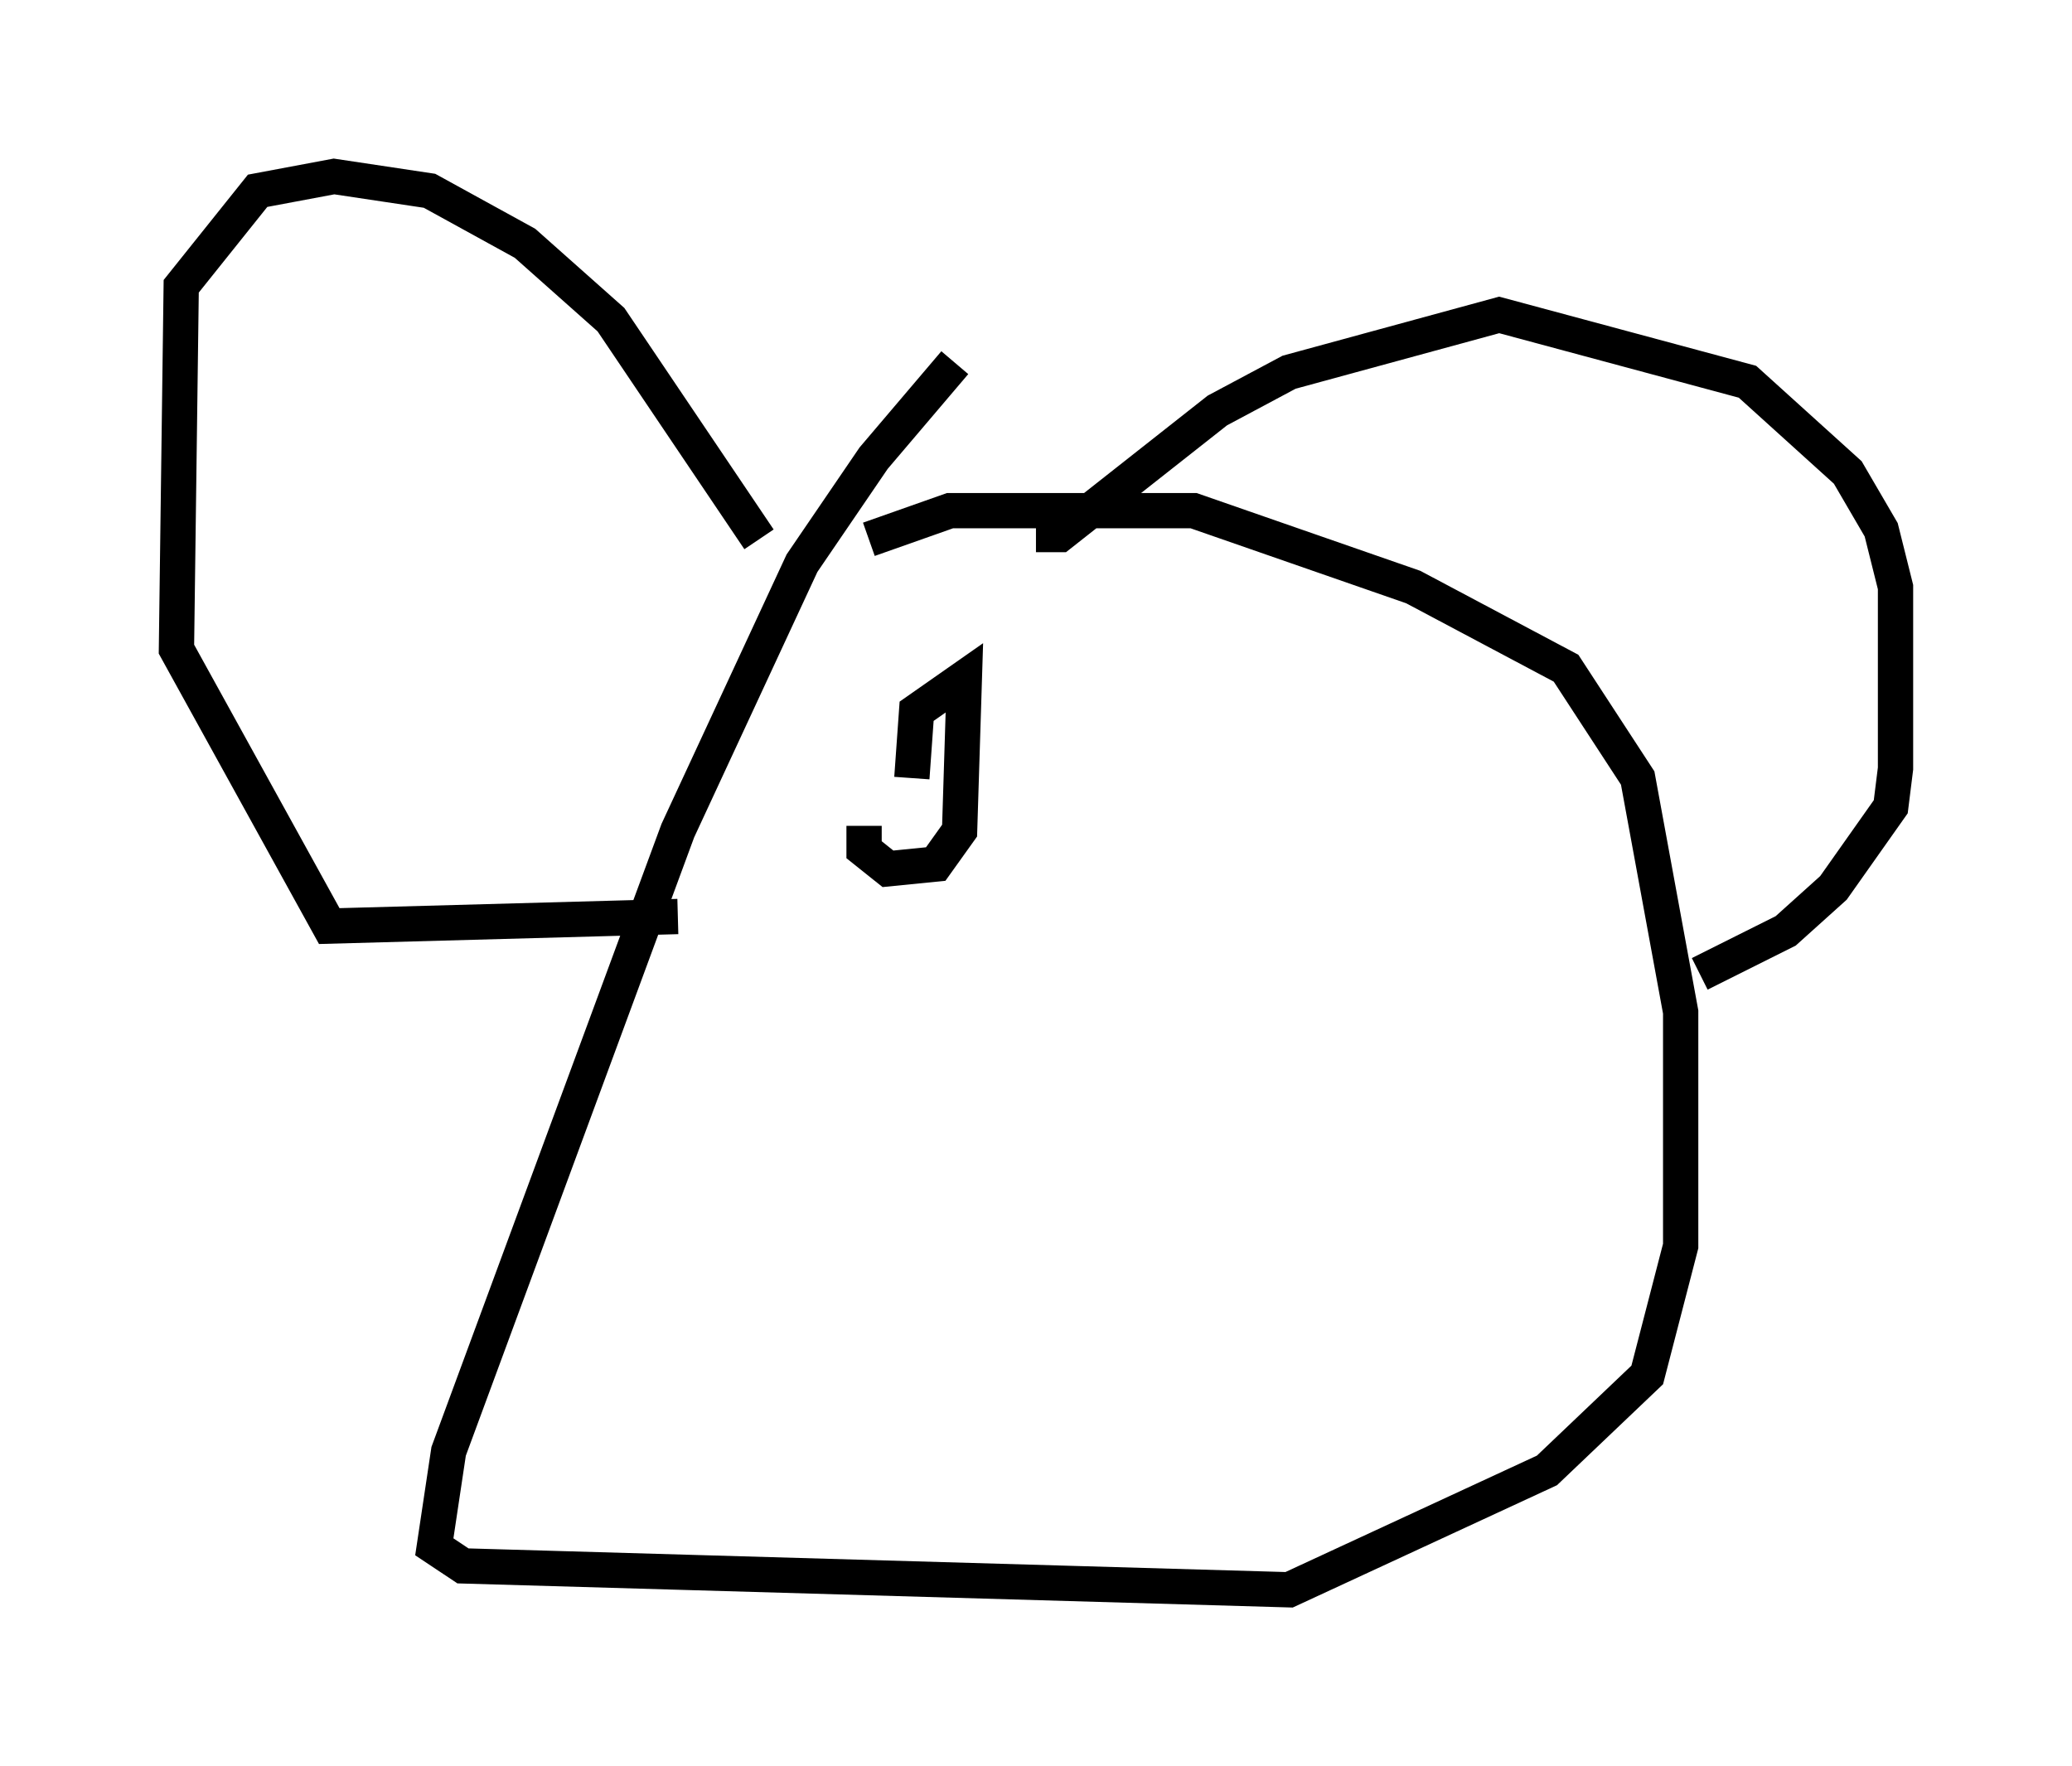 <?xml version="1.0" encoding="utf-8" ?>
<svg baseProfile="full" height="50.054" version="1.1" width="58.714" xmlns="http://www.w3.org/2000/svg" xmlns:ev="http://www.w3.org/2001/xml-events" xmlns:xlink="http://www.w3.org/1999/xlink"><defs /><rect fill="white" height="50.054" width="58.714" x="0" y="0" /><path d="M27.733, 10.007 m-0.677, 0.271 l-2.3, 2.706 -2.03, 2.977 l-3.518, 7.578 -6.495, 17.591 l-0.406, 2.706 0.812, 0.541 l23.41, 0.677 7.307, -3.383 l2.842, -2.706 0.947, -3.654 l0.0, -6.631 -1.218, -6.631 l-2.03, -3.112 -4.33, -2.3 l-6.225, -2.165 -6.901, 0.0 l-2.3, 0.812 m-5.413, 10.69 l-9.878, 0.271 -4.33, -7.848 l0.135, -10.284 2.165, -2.706 l2.165, -0.406 2.706, 0.406 l2.706, 1.488 2.436, 2.165 l4.195, 6.225 m7.848, -0.135 l0.677, 0.0 4.465, -3.518 l2.03, -1.083 5.954, -1.624 l7.036, 1.894 2.842, 2.571 l0.947, 1.624 0.406, 1.624 l0.0, 5.142 -0.135, 1.083 l-1.624, 2.3 -1.353, 1.218 l-2.436, 1.218 m-23.68, -4.195 l0.0, 0.677 0.677, 0.541 l1.353, -0.135 0.677, -0.947 l0.135, -4.33 -1.353, 0.947 l-0.135, 1.894 " fill="none" stroke="black" stroke-width="1" /></svg>